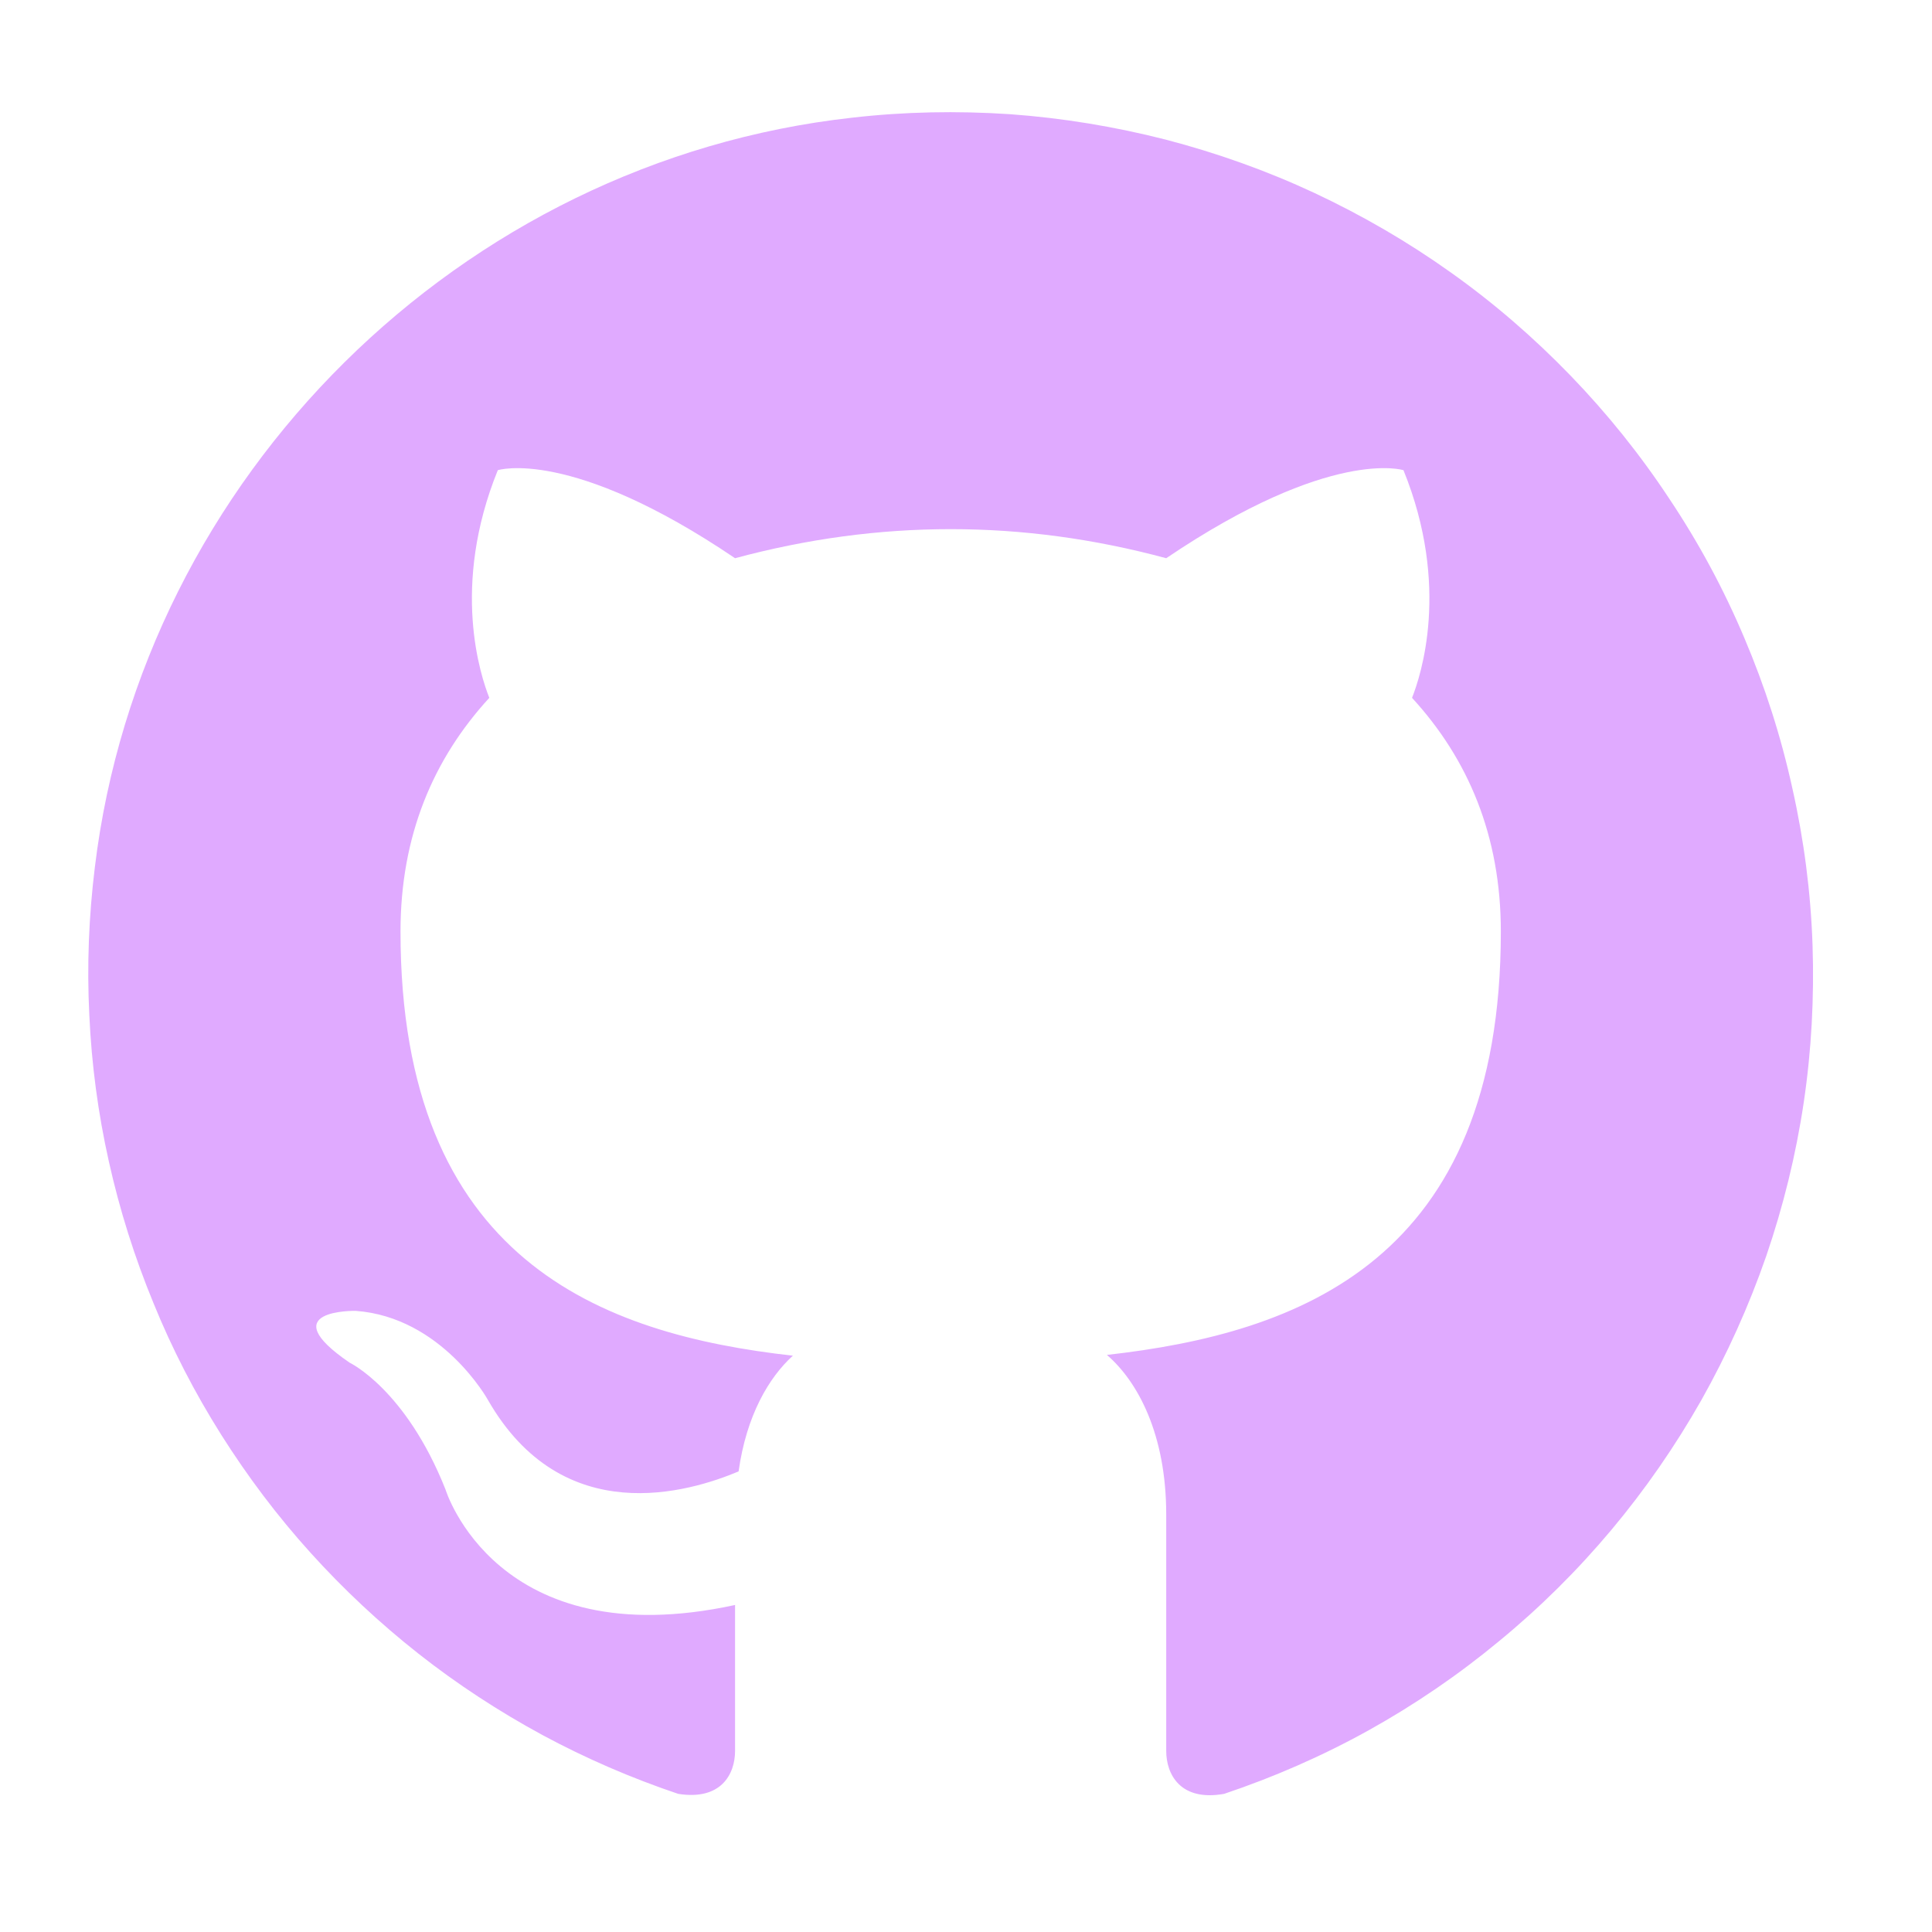 <svg xmlns="http://www.w3.org/2000/svg" xmlns:xlink="http://www.w3.org/1999/xlink" width="40" zoomAndPan="magnify" viewBox="0 0 30 30" height="40" preserveAspectRatio="xMidYMid meet" version="1.0"><defs><clipPath id="1101e36790"><path d="M 1 1.051 L 28.984 1.051 L 28.984 27.906 L 1 27.906 Z M 1 1.051 " clip-rule="nonzero"/></clipPath></defs><g clip-path="url(#1101e36790)"><path fill="#e0aaff" d="M 13.227 1.828 C 7.156 2.504 2.207 7.402 1.473 13.465 C 1.379 14.23 1.348 14.996 1.387 15.762 C 1.422 16.531 1.523 17.289 1.691 18.039 C 1.859 18.793 2.09 19.523 2.383 20.234 C 2.672 20.945 3.023 21.625 3.434 22.277 C 3.844 22.926 4.305 23.539 4.82 24.109 C 5.336 24.68 5.895 25.203 6.5 25.68 C 7.105 26.156 7.746 26.574 8.422 26.941 C 9.098 27.305 9.801 27.609 10.531 27.855 C 11.199 27.961 11.414 27.547 11.414 27.188 L 11.414 24.922 C 7.707 25.727 6.918 23.129 6.918 23.129 C 6.301 21.574 5.43 21.16 5.43 21.16 C 4.211 20.328 5.523 20.355 5.523 20.355 C 6.863 20.453 7.574 21.734 7.574 21.734 C 8.738 23.77 10.707 23.168 11.469 22.848 C 11.59 21.977 11.941 21.387 12.312 21.051 C 9.336 20.719 6.219 19.566 6.219 14.465 C 6.219 12.977 6.727 11.785 7.598 10.836 C 7.465 10.5 6.996 9.109 7.73 7.301 C 7.73 7.301 8.859 6.938 11.414 8.668 C 13.648 8.066 15.879 8.066 18.109 8.668 C 20.668 6.938 21.793 7.301 21.793 7.301 C 22.527 9.109 22.059 10.5 21.926 10.836 C 22.797 11.785 23.305 12.977 23.305 14.465 C 23.305 19.578 20.172 20.703 17.188 21.039 C 17.668 21.453 18.109 22.273 18.109 23.516 L 18.109 27.188 C 18.109 27.547 18.324 27.977 19.008 27.855 C 19.785 27.594 20.535 27.266 21.254 26.867 C 21.969 26.469 22.645 26.008 23.277 25.484 C 23.914 24.961 24.492 24.387 25.02 23.758 C 25.547 23.129 26.012 22.457 26.418 21.742 C 26.82 21.027 27.156 20.281 27.426 19.504 C 27.691 18.73 27.887 17.934 28.008 17.121 C 28.129 16.309 28.172 15.492 28.145 14.672 C 28.117 13.852 28.012 13.043 27.832 12.242 C 27.656 11.438 27.406 10.66 27.086 9.906 C 26.766 9.148 26.379 8.43 25.922 7.746 C 25.469 7.059 24.957 6.422 24.387 5.832 C 23.816 5.242 23.199 4.707 22.527 4.23 C 21.859 3.754 21.152 3.344 20.41 2.996 C 19.664 2.648 18.895 2.375 18.102 2.168 C 17.305 1.965 16.5 1.832 15.68 1.773 C 14.859 1.719 14.043 1.734 13.227 1.828 Z M 13.227 1.828 " fill-opacity="1" fill-rule="nonzero"/></g></svg>